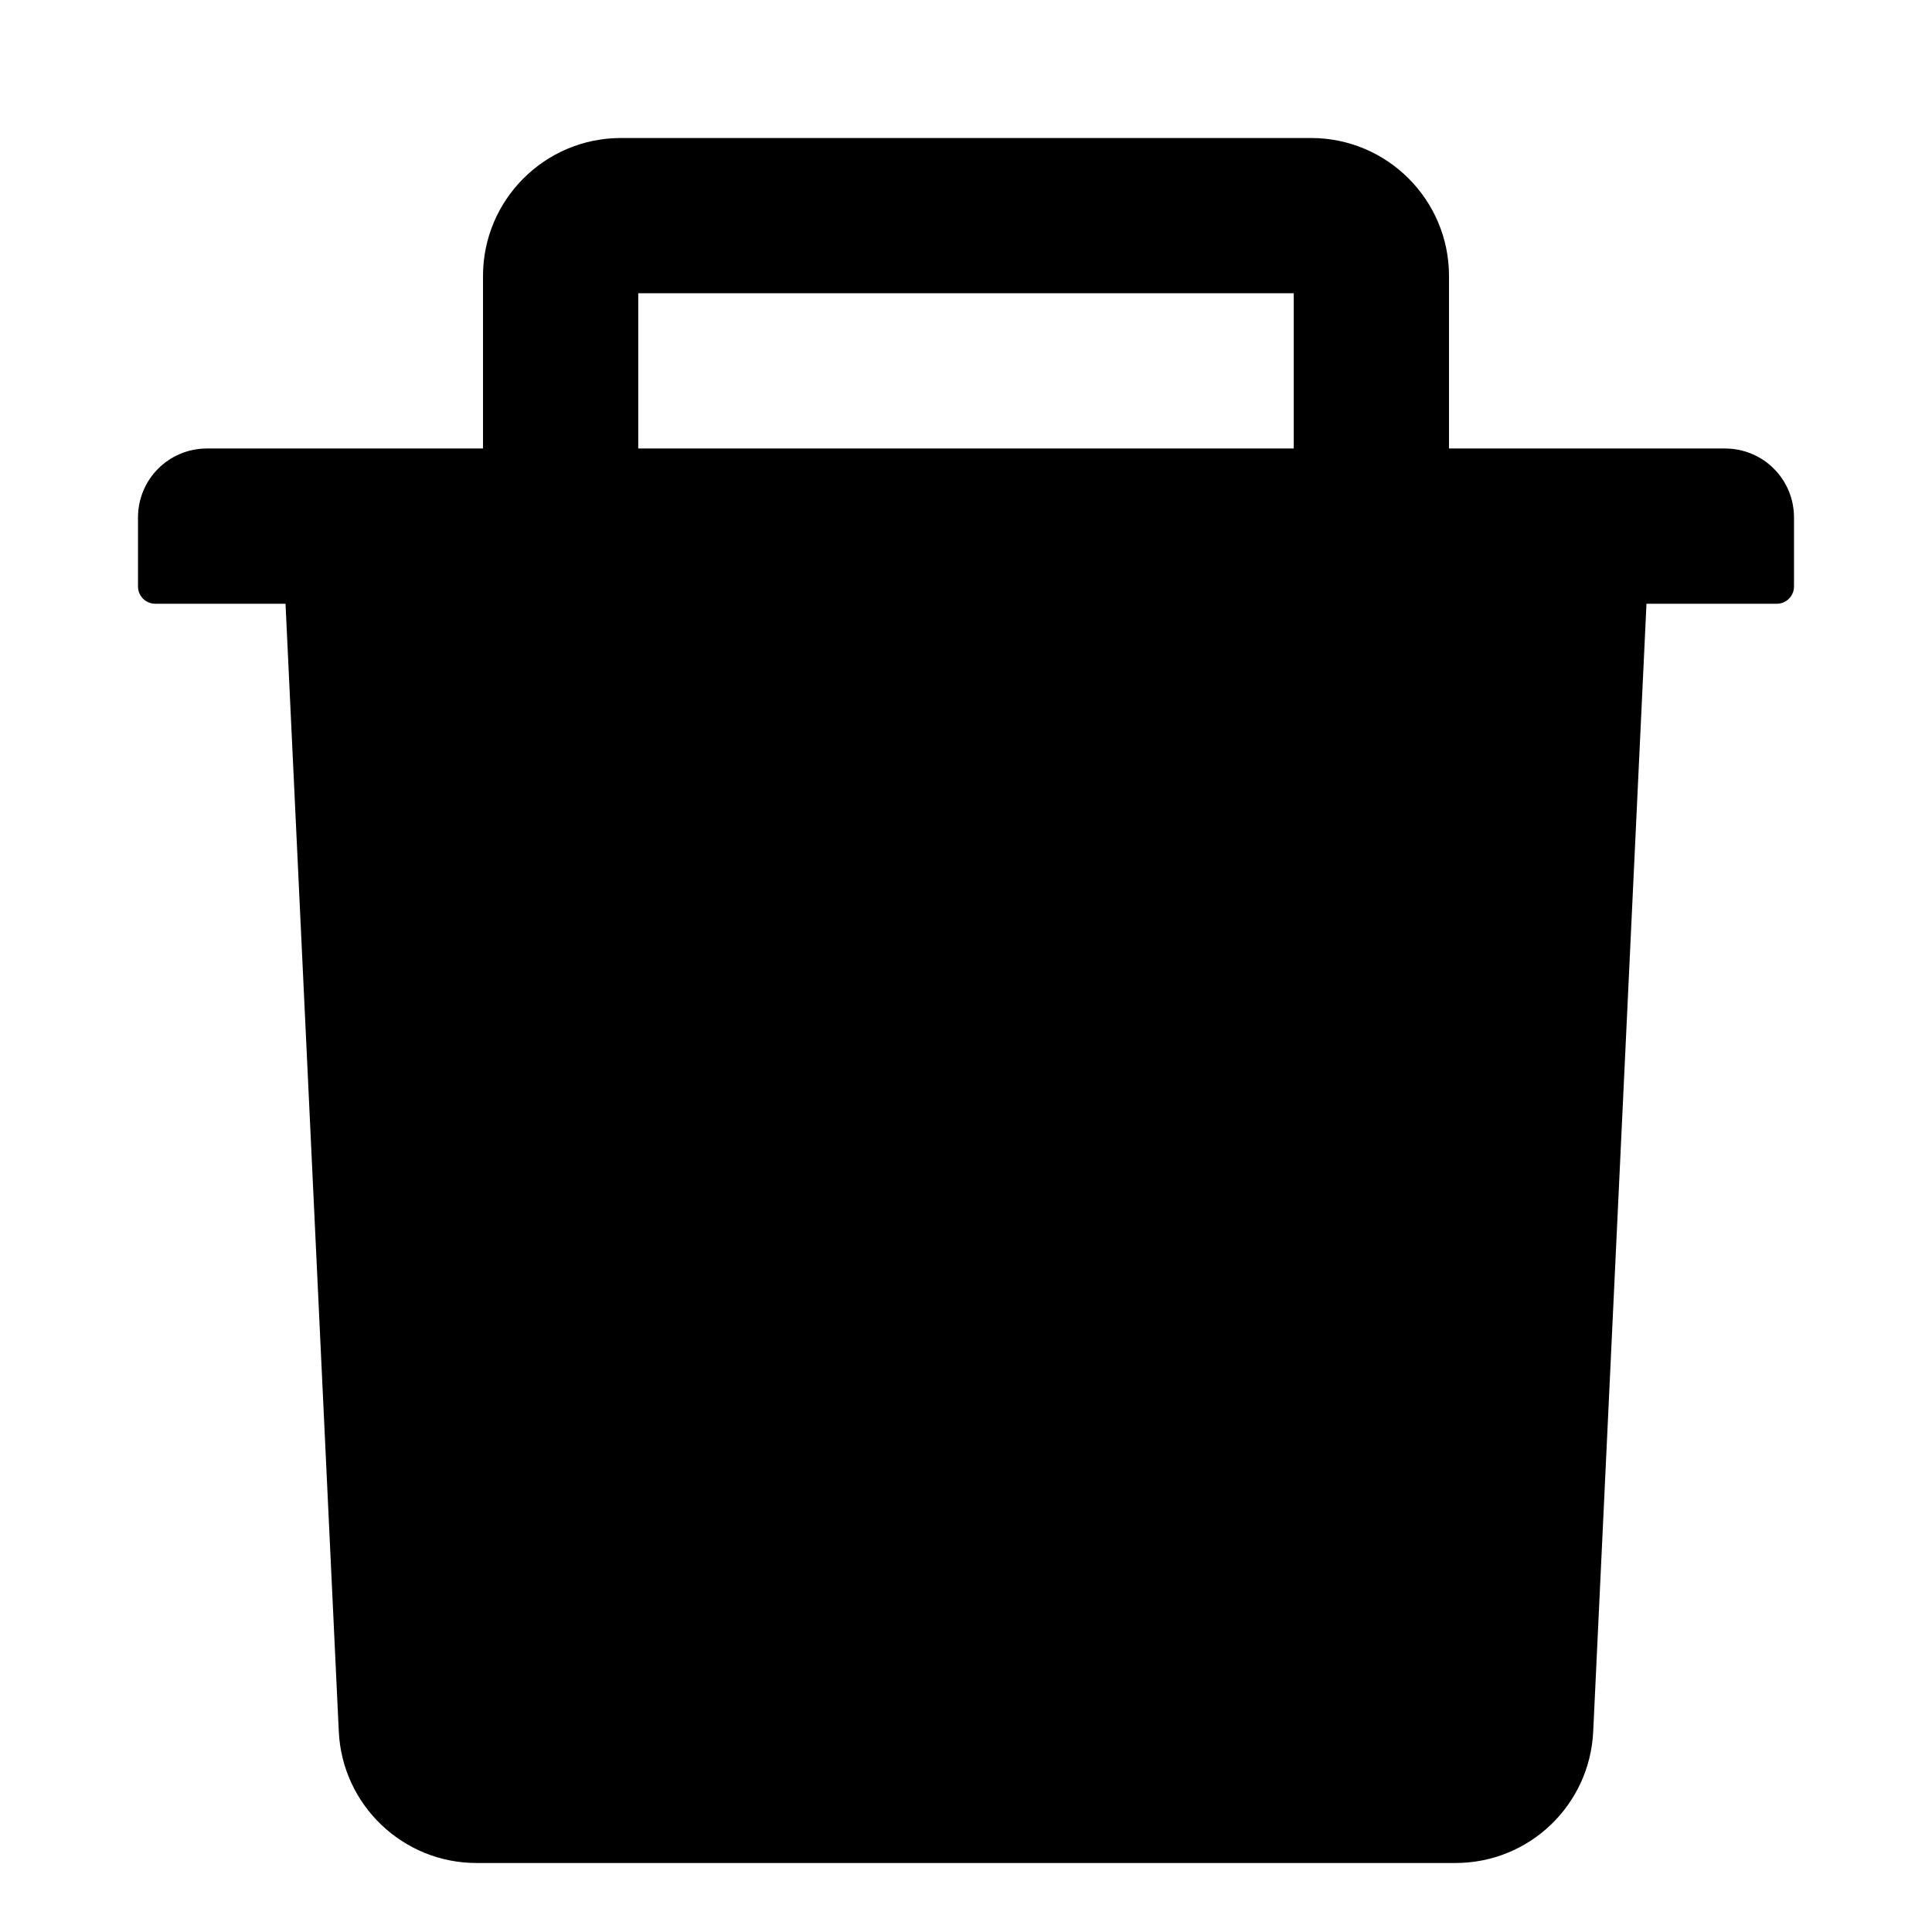 <svg width="14" height="14" viewBox="0 0 14 14" fill="currentColor" xmlns="http://www.w3.org/2000/svg">
<path d="M12.5 3.25H10.5V2C10.5 1.448 10.052 1 9.5 1H4.5C3.948 1 3.5 1.448 3.5 2V3.25H1.5C1.223 3.25 1 3.473 1 3.75V4.25C1 4.319 1.056 4.375 1.125 4.375H2.069L2.455 12.547C2.48 13.08 2.92 13.5 3.453 13.5H10.547C11.081 13.5 11.52 13.081 11.545 12.547L11.931 4.375H12.875C12.944 4.375 13 4.319 13 4.25V3.75C13 3.473 12.777 3.25 12.5 3.25ZM9.375 3.25H4.625V2.125H9.375V3.25Z" />
</svg>
